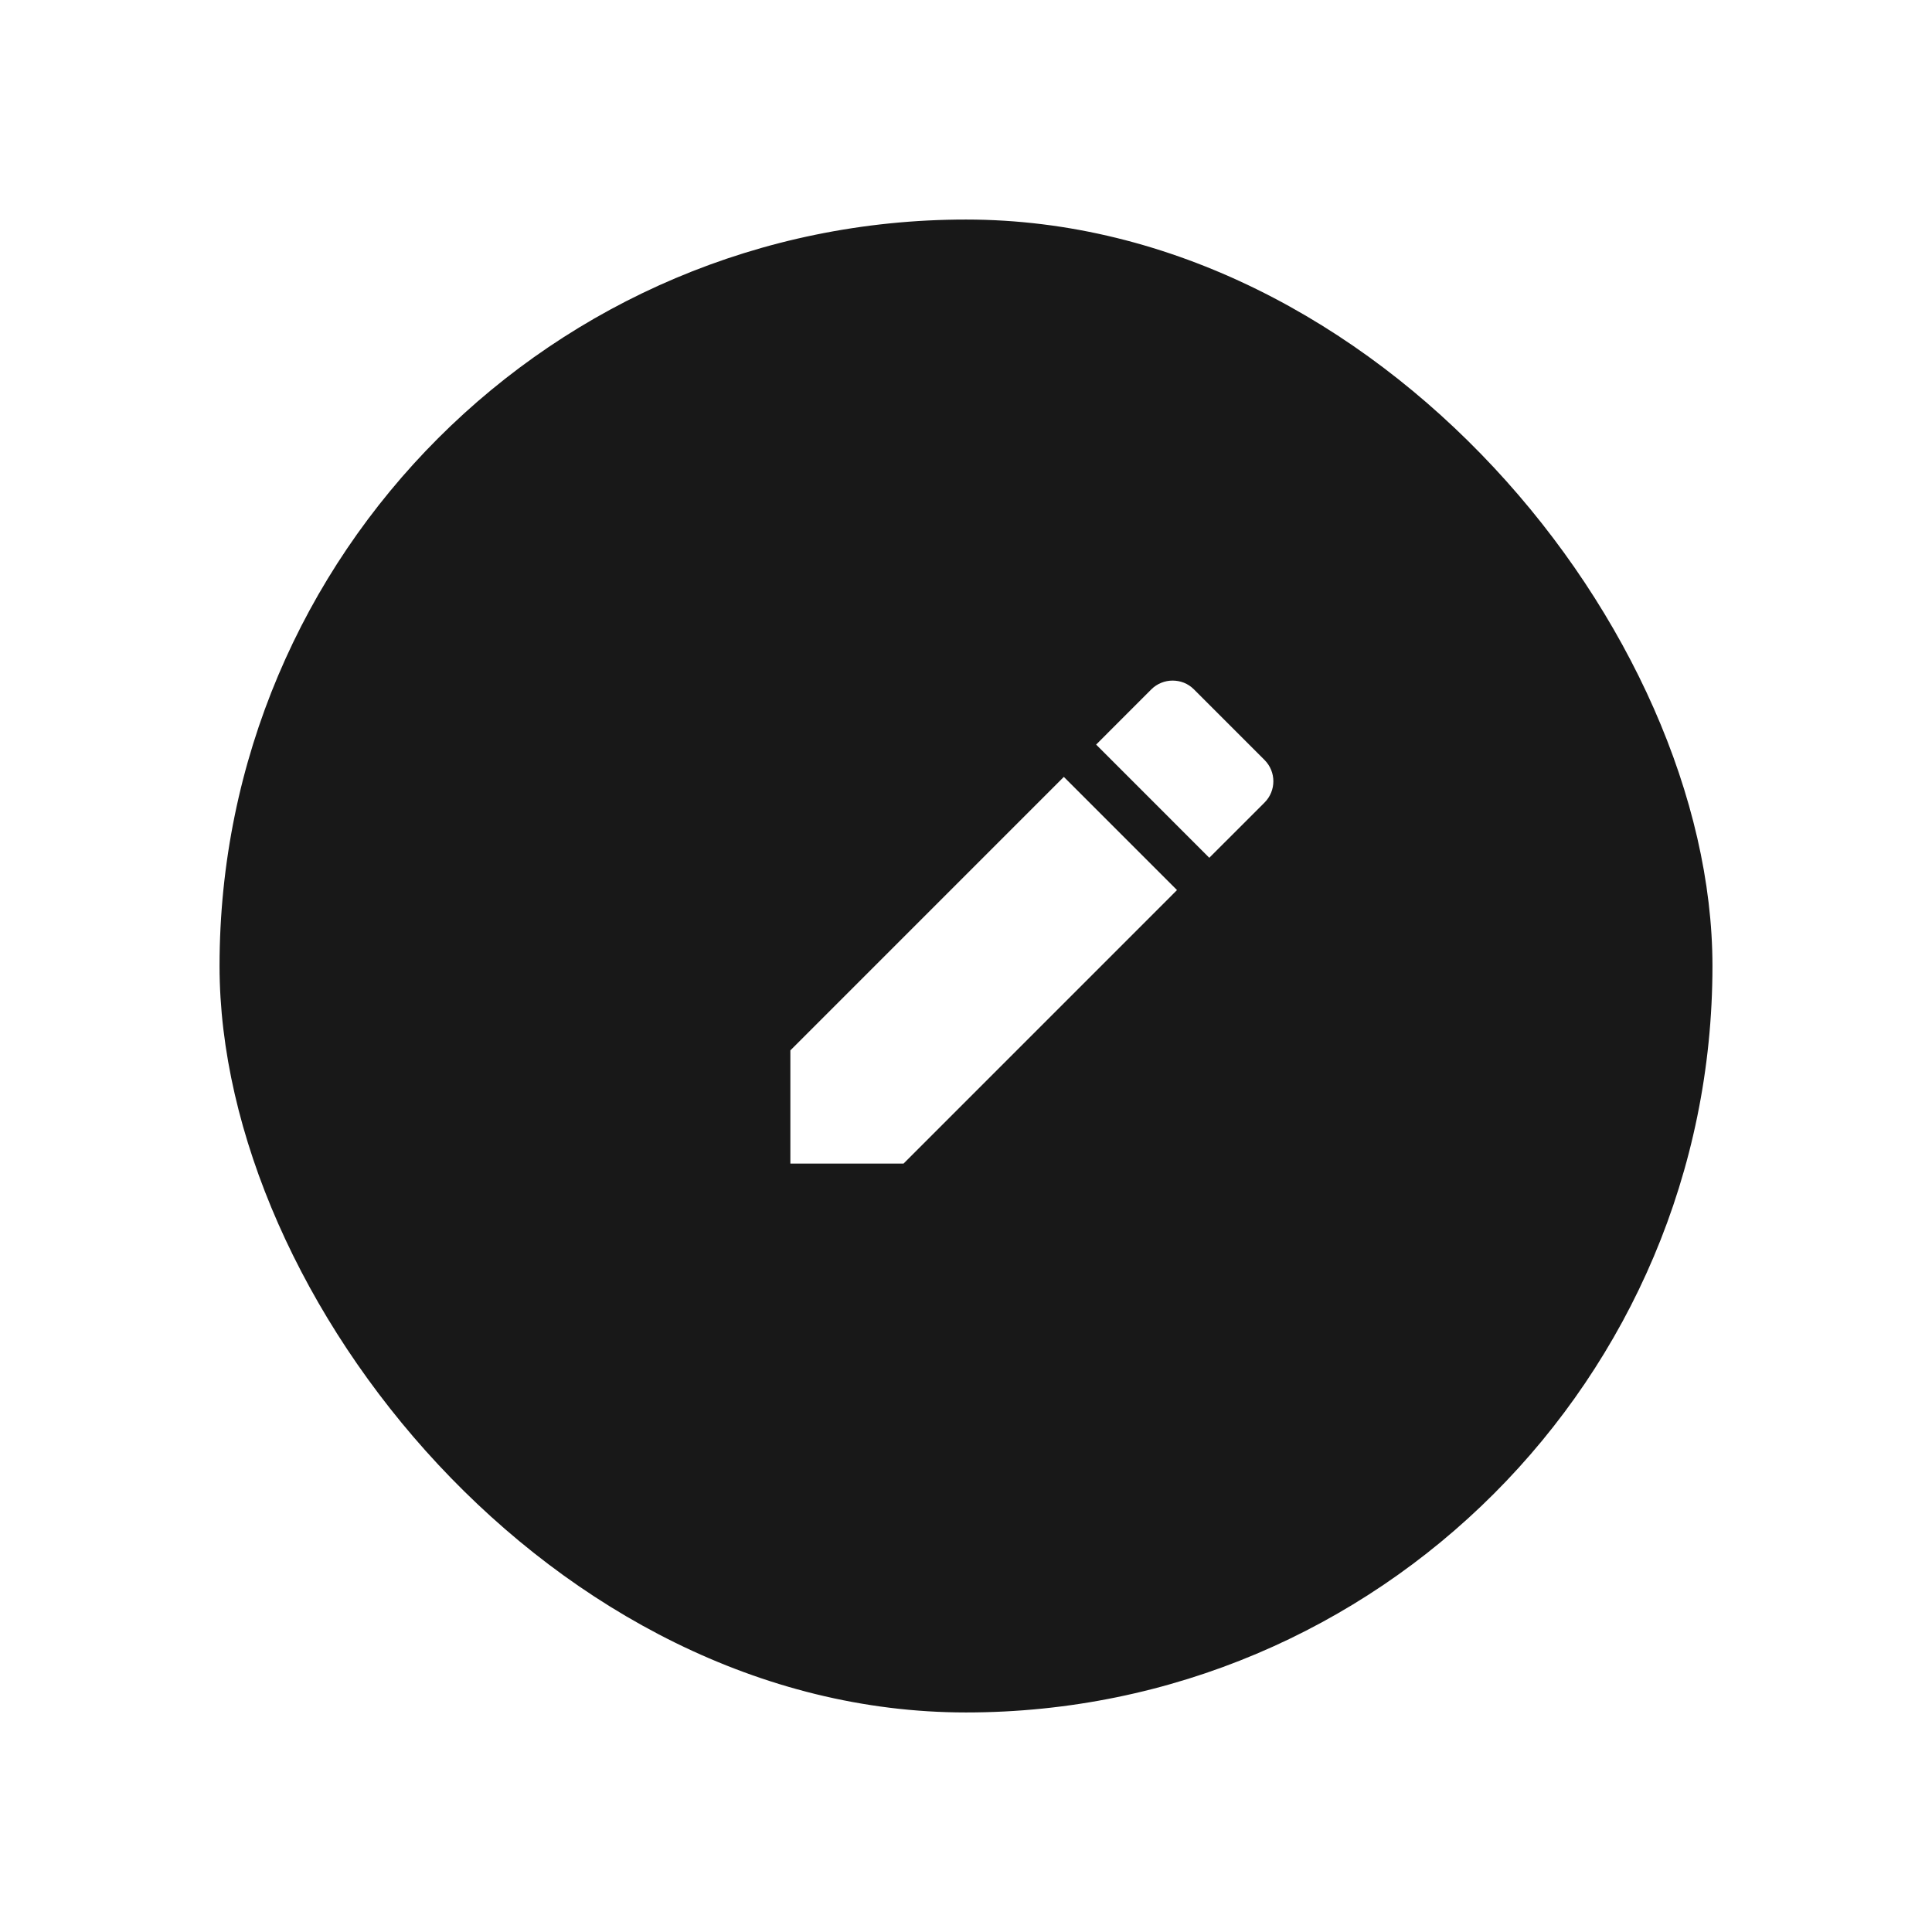 <svg width="88" height="88" viewBox="0 0 88 88" fill="none" xmlns="http://www.w3.org/2000/svg">
<g filter="url(#filter0_d_1161_1386)">
<rect x="10" y="8" width="68" height="68" rx="34" fill="#181818"/>
</g>
<path d="M53.611 40.542L48.456 35.386L36 47.844V53H41.155L53.611 40.542Z" fill="white"/>
<path d="M57.598 36.555C58.134 36.019 58.134 35.153 57.598 34.616L54.381 31.399C54.106 31.124 53.762 31 53.405 31C53.061 31 52.704 31.137 52.442 31.399L49.927 33.915L55.082 39.071L57.598 36.555Z" fill="white"/>
<defs>
<filter id="filter0_d_1161_1386" x="0" y="0" width="88" height="88" filterUnits="userSpaceOnUse" color-interpolation-filters="sRGB">
<feFlood flood-opacity="0" result="BackgroundImageFix"/>
<feColorMatrix in="SourceAlpha" type="matrix" values="0 0 0 0 0 0 0 0 0 0 0 0 0 0 0 0 0 0 127 0" result="hardAlpha"/>
<feOffset dy="2"/>
<feGaussianBlur stdDeviation="5"/>
<feComposite in2="hardAlpha" operator="out"/>
<feColorMatrix type="matrix" values="0 0 0 0 0 0 0 0 0 0 0 0 0 0 0 0 0 0 0.25 0"/>
<feBlend mode="normal" in2="BackgroundImageFix" result="effect1_dropShadow_1161_1386"/>
<feBlend mode="normal" in="SourceGraphic" in2="effect1_dropShadow_1161_1386" result="shape"/>
</filter>
</defs>
</svg>
